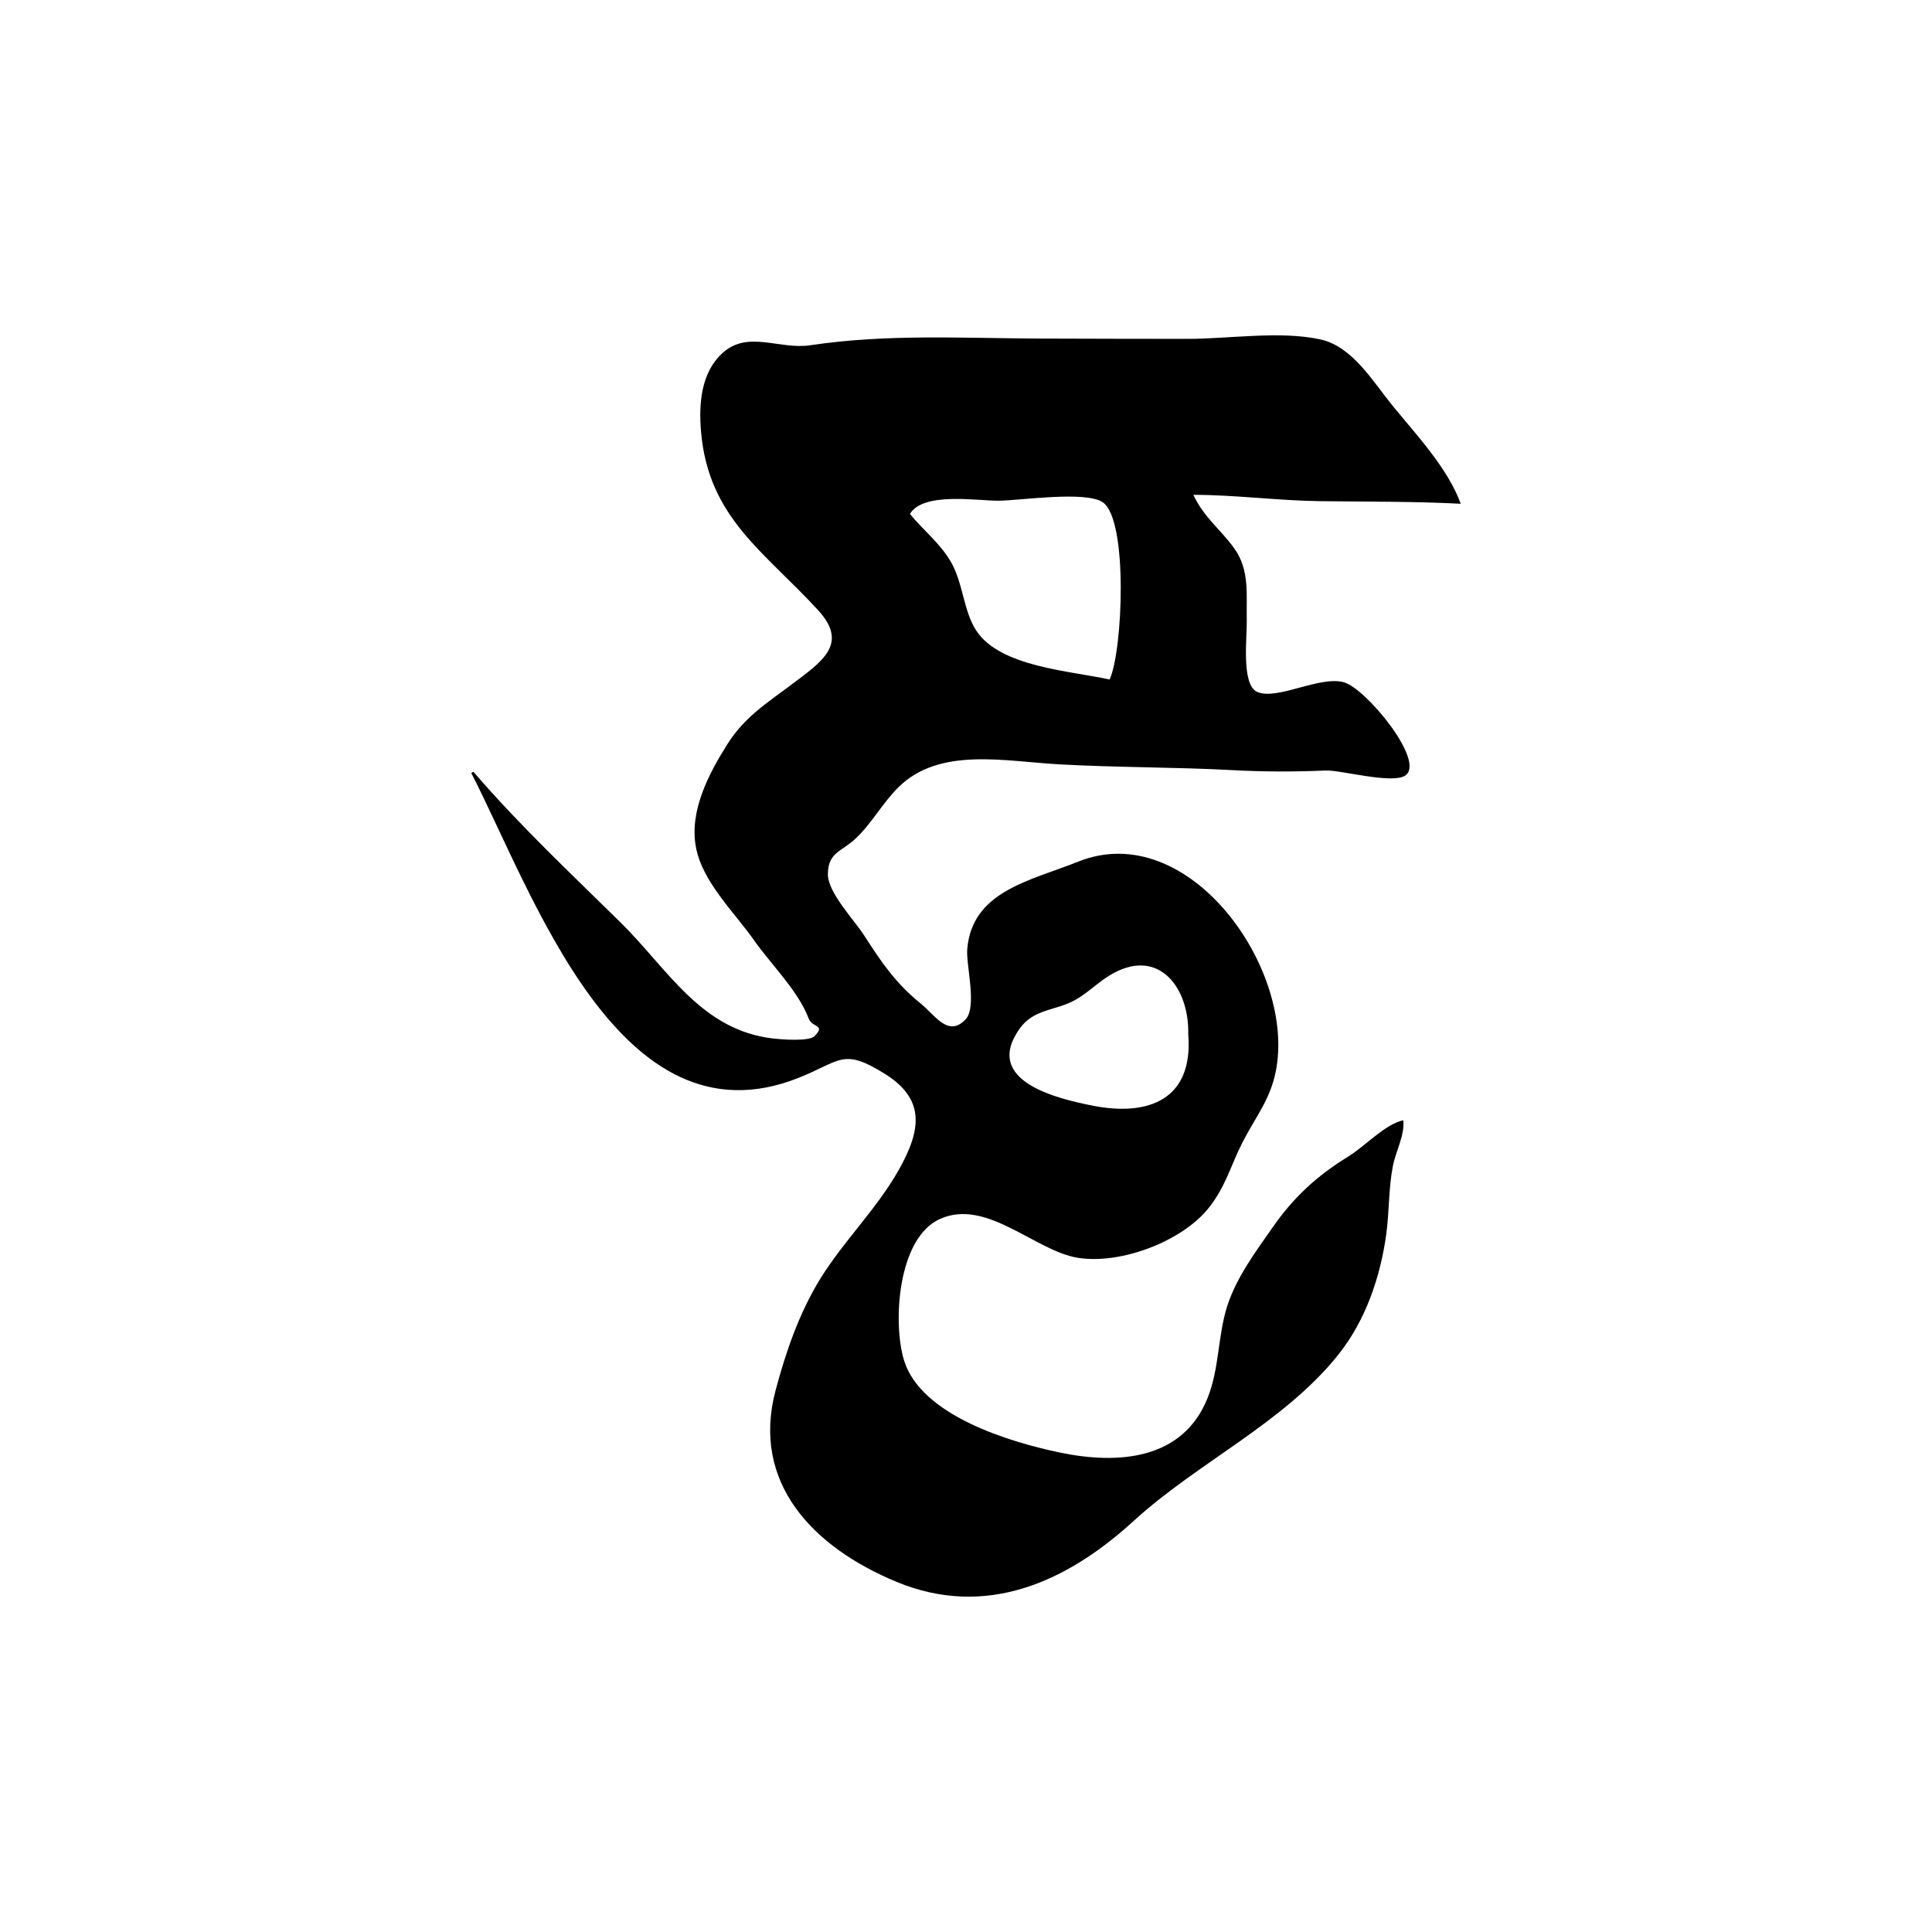 <?xml version="1.0" encoding="UTF-8"?>
<svg id="Calque_1" data-name="Calque 1" xmlns="http://www.w3.org/2000/svg" viewBox="0 0 1024 1024">
  <defs>
    <style>
      .cls-1 {
        stroke-width: 0px;
      }
    </style>
  </defs>
  <path class="cls-1" d="m250.89,409.04c24.93,28.87,50.94,53.22,78.02,79.88,25.06,24.67,42.5,57.13,81.08,61.54,3.78.43,18.95,1.72,21.85-1.37,5.86-6.23-1.29-4.14-3.25-9.31-5.53-14.64-19.91-28.58-28.88-41.34-10.62-15.12-27.57-31.1-30.91-49.72-3.41-19.03,6.79-38.51,16.63-54.14,9.16-14.54,20.74-21.69,34.2-31.82,16.07-12.09,30.36-21.42,14.07-39.24-28.53-31.19-58.19-48.98-62.13-94.7-1.24-14.38-.16-31.17,11.3-41.64,13.52-12.35,30.09-1.71,46.63-4.19,40.61-6.09,80.67-3.7,121.92-3.54,25.97.1,51.94.14,77.92.16,21.95.02,48.96-4.38,70.4.27,17.08,3.71,27.76,22.15,38.33,35.12,12.64,15.52,29.27,33.07,36.15,52-24.81-1.27-49.72-1.06-74.56-1.37-22.47-.28-45.04-3.36-67.16-3.36,5.69,12.14,14.24,18.09,21.61,28.27,8.43,11.64,6.39,24.92,6.7,38.6.19,8.29-3.01,33.75,5.47,37.56,10.51,4.71,32.98-8.65,45.98-5.09,11.67,3.2,43.25,41.6,32.72,49.32-6.71,4.92-34.4-2.87-42.22-2.54-16.8.7-32.42.72-49.34-.19-30.73-1.66-61.42-1.37-92.2-3.09-29.03-1.63-63.22-9.3-84.96,12.08-8.45,8.31-14.16,19.18-22.75,27.25-7.59,7.14-14.59,7.23-14.71,18.87-.1,9.76,14.11,24.47,19.38,32.71,9.25,14.46,16.82,25.37,29.92,35.98,7.67,6.22,14.57,18.08,23.76,8.19,6.1-6.56.13-28.81.79-37,2.51-30.86,33.18-36.26,58.9-46.53,58.56-23.39,115.86,57.33,104.54,111.71-3.07,14.77-10.77,23.91-17.44,36.92-6.36,12.42-8.93,23.45-17.85,34.75-14.15,17.94-46.94,30.34-69.66,26.6-22.64-3.73-48.29-31.71-72.99-20.54-22.53,10.19-25.08,55.44-18.93,75.1,9.17,29.27,56.34,43.18,82.4,48.65,31.43,6.59,65.39,3.77,78.44-28.91,6.3-15.76,5.34-32.79,10.37-48.58,4.91-15.41,15.41-29.42,24.66-42.61,10.85-15.48,23.26-26.76,39.39-36.68,9.16-5.63,19.51-17.15,29.29-19.32.9,7.73-3.98,16.44-5.52,24.34-2.31,11.89-1.87,24.11-3.5,36.05-3.08,22.58-10.88,45.5-25.12,63.5-28.77,36.36-74.78,57.41-108.75,88.48-35.42,32.39-78.29,51.93-125.73,32.28-44-18.23-77.13-52.28-64.07-101.47,5.39-20.3,12.53-41.04,23.6-59,12.5-20.28,30.02-37.11,41.75-57.95,11.94-21.21,14-37.39-7.31-50.74-22.5-14.1-23.38-6.86-46.07,2.13-94.99,37.63-140.9-99.03-173.26-161.64.37-.22.74-.45,1.11-.67Zm337.23-48.87c7.04-15.4,9.85-84.4-3.51-93.87-8.93-6.33-43.86-1.01-55.22-.91-11.53.1-40.01-4.84-47.1,7.01,6.89,8.46,15.48,15.1,21.31,24.72,6.9,11.39,6.9,26.57,13.88,37.17,12.72,19.33,49.95,21.25,70.65,25.87Zm41.68,187.96c.56-23.98-14.83-45.3-39.07-32.64-7.93,4.14-13.49,10.43-20.91,14.55-10.31,5.73-21.78,4.58-29.26,15-19.99,27.85,19.46,37.22,38.7,41.01,29.03,5.71,53.36-2.86,50.54-37.92Z"/>
</svg>